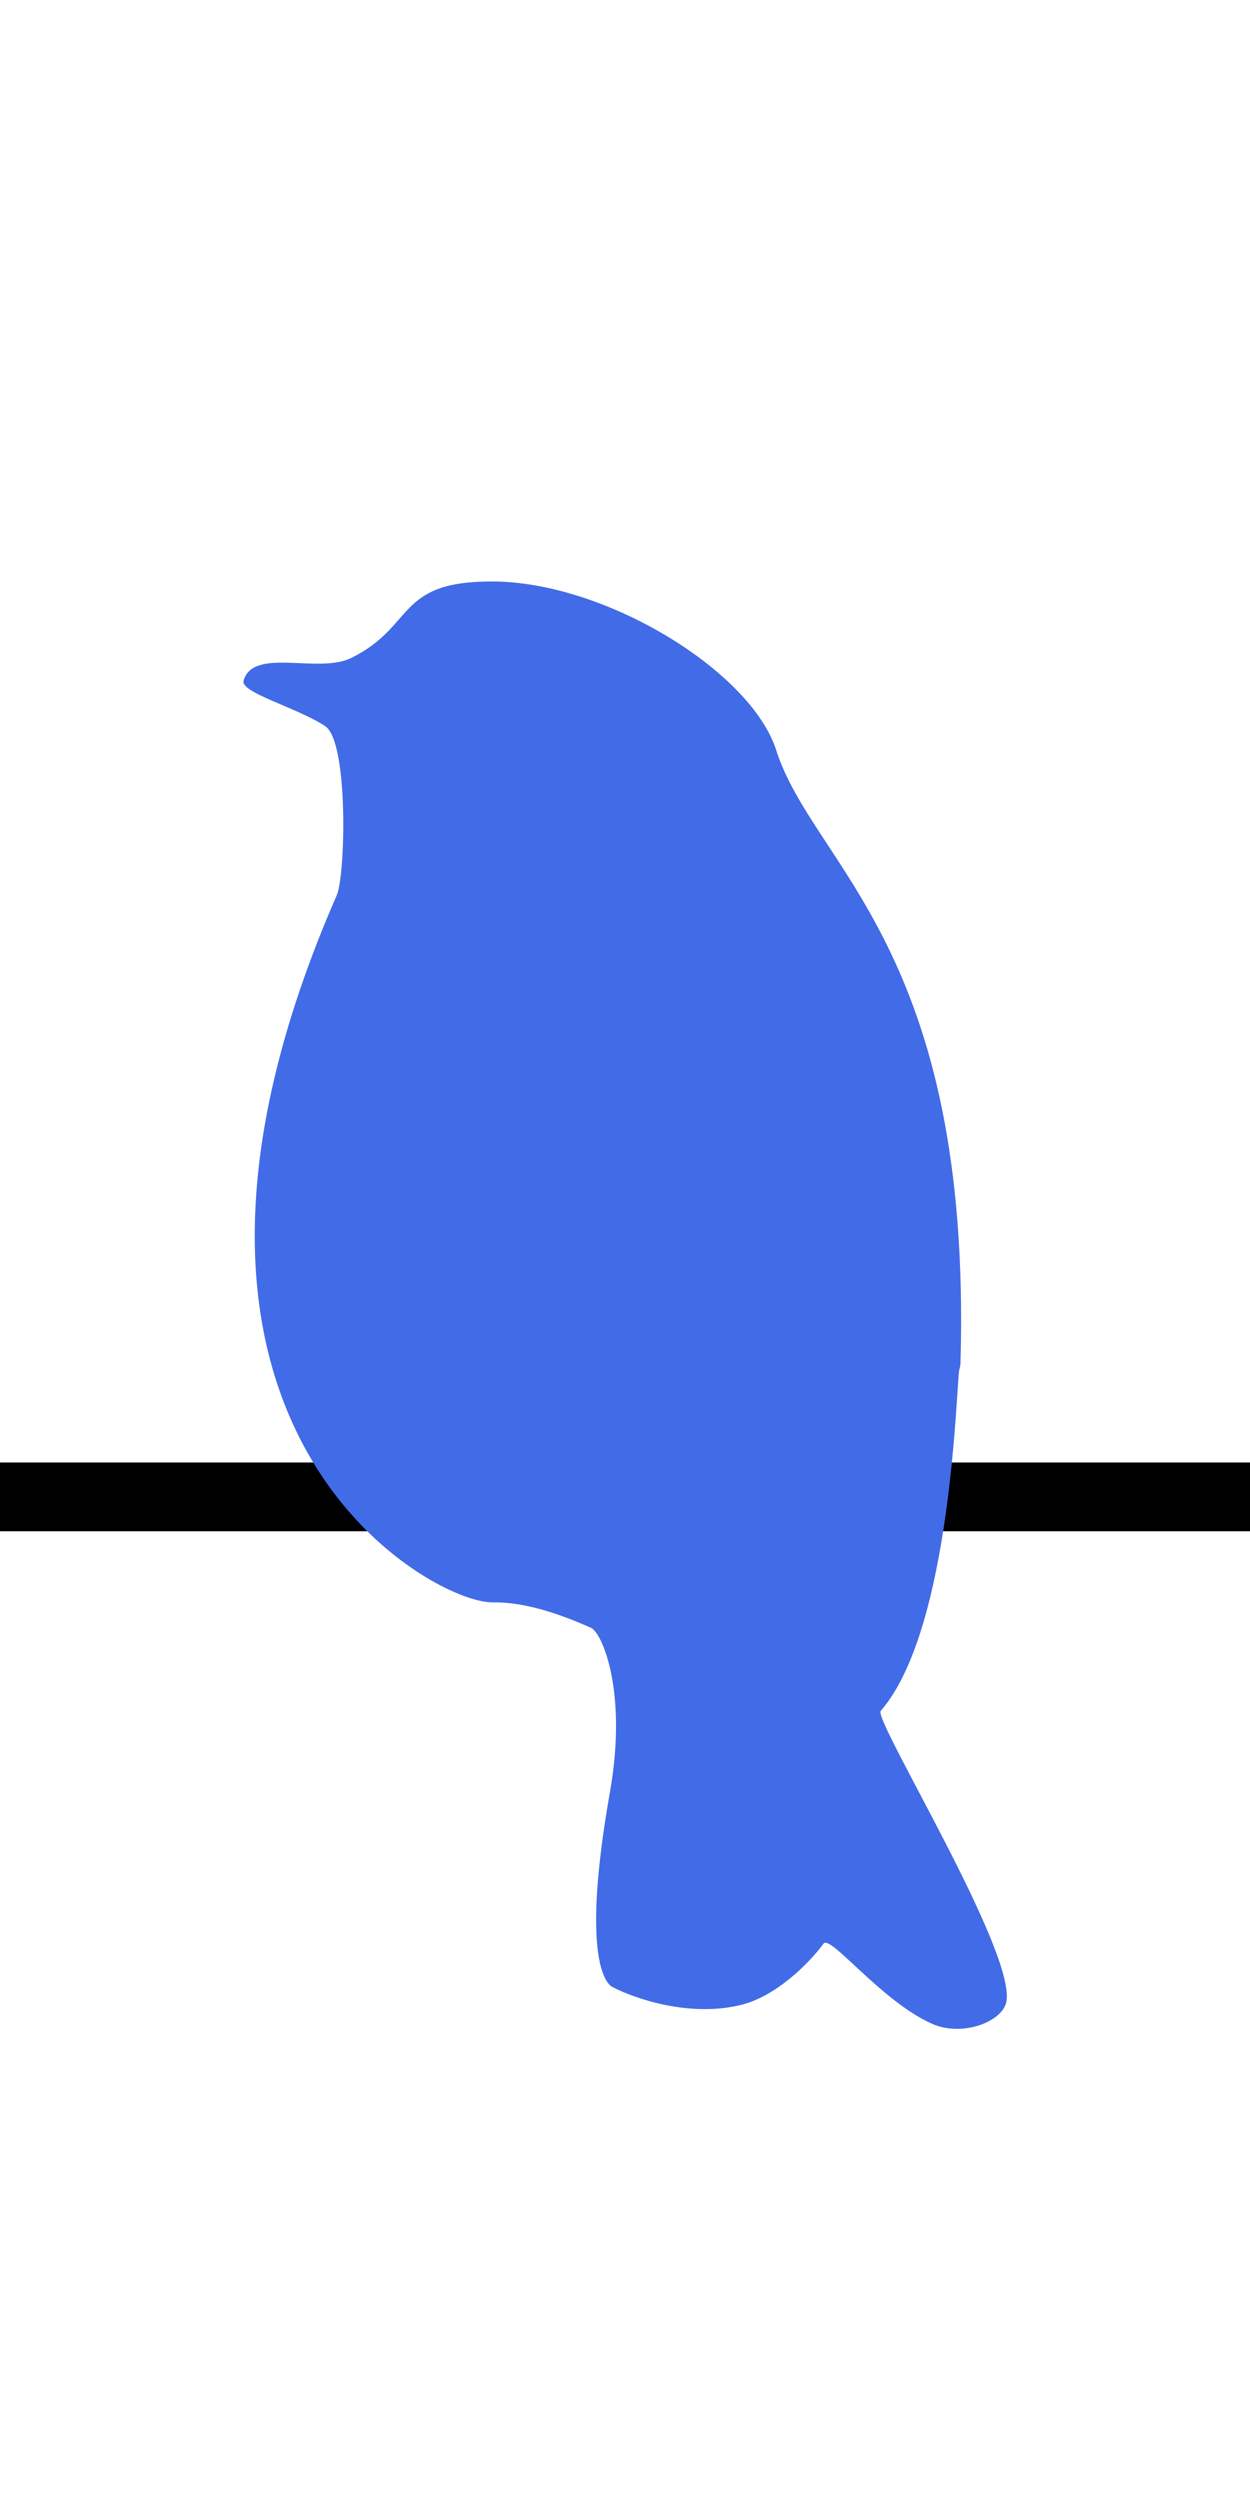 <?xml version="1.0" encoding="UTF-8" standalone="no"?>
<!DOCTYPE svg PUBLIC "-//W3C//DTD SVG 1.1//EN" "http://www.w3.org/Graphics/SVG/1.1/DTD/svg11.dtd">
<svg width="100%" height="100%" viewBox="0 0 400 800" version="1.1" xmlns="http://www.w3.org/2000/svg" xmlns:xlink="http://www.w3.org/1999/xlink" xml:space="preserve" xmlns:serif="http://www.serif.com/" style="fill-rule:evenodd;clip-rule:evenodd;stroke-linejoin:round;stroke-miterlimit:1.414;">
    <g>
        <rect id="wire" x="0" y="468" width="408" height="22"/>
        <g transform="matrix(0.83,0,0,0.83,38.879,106.351)">
            <path d="M252.403,161.057C266.803,206.074 328.148,237.423 323.455,397.795C323.433,398.548 323.16,399.269 323,400C321.845,405.265 320.187,499.954 292.712,531.487C289.761,534.874 344.606,623.648 341.193,643.471C339.851,651.269 324.266,657.336 312.563,652.153C292.934,643.46 273.343,617.626 270.668,621.228C264.181,629.966 251.692,641.592 239.198,644.758C219.459,649.76 198.213,642.62 189.225,637.905C186.468,636.458 177.219,625.681 188.313,562.782C195.156,523.984 185.296,501.358 181.006,499.452C167.81,493.589 154.946,489.481 143.016,489.643C119.458,489.961 -6.307,421.382 83,217C86.357,209.317 87.625,157.749 78.482,151.786C67.323,144.509 45.767,138.907 47.065,134.294C50.727,121.287 75.927,131.78 88.549,125.557C113.471,113.269 105.538,95.938 143.002,96.048C186.783,96.176 242.714,130.772 252.403,161.057Z" style="fill:rgb(66,107,231);"/>
        </g>
    </g>
</svg>

